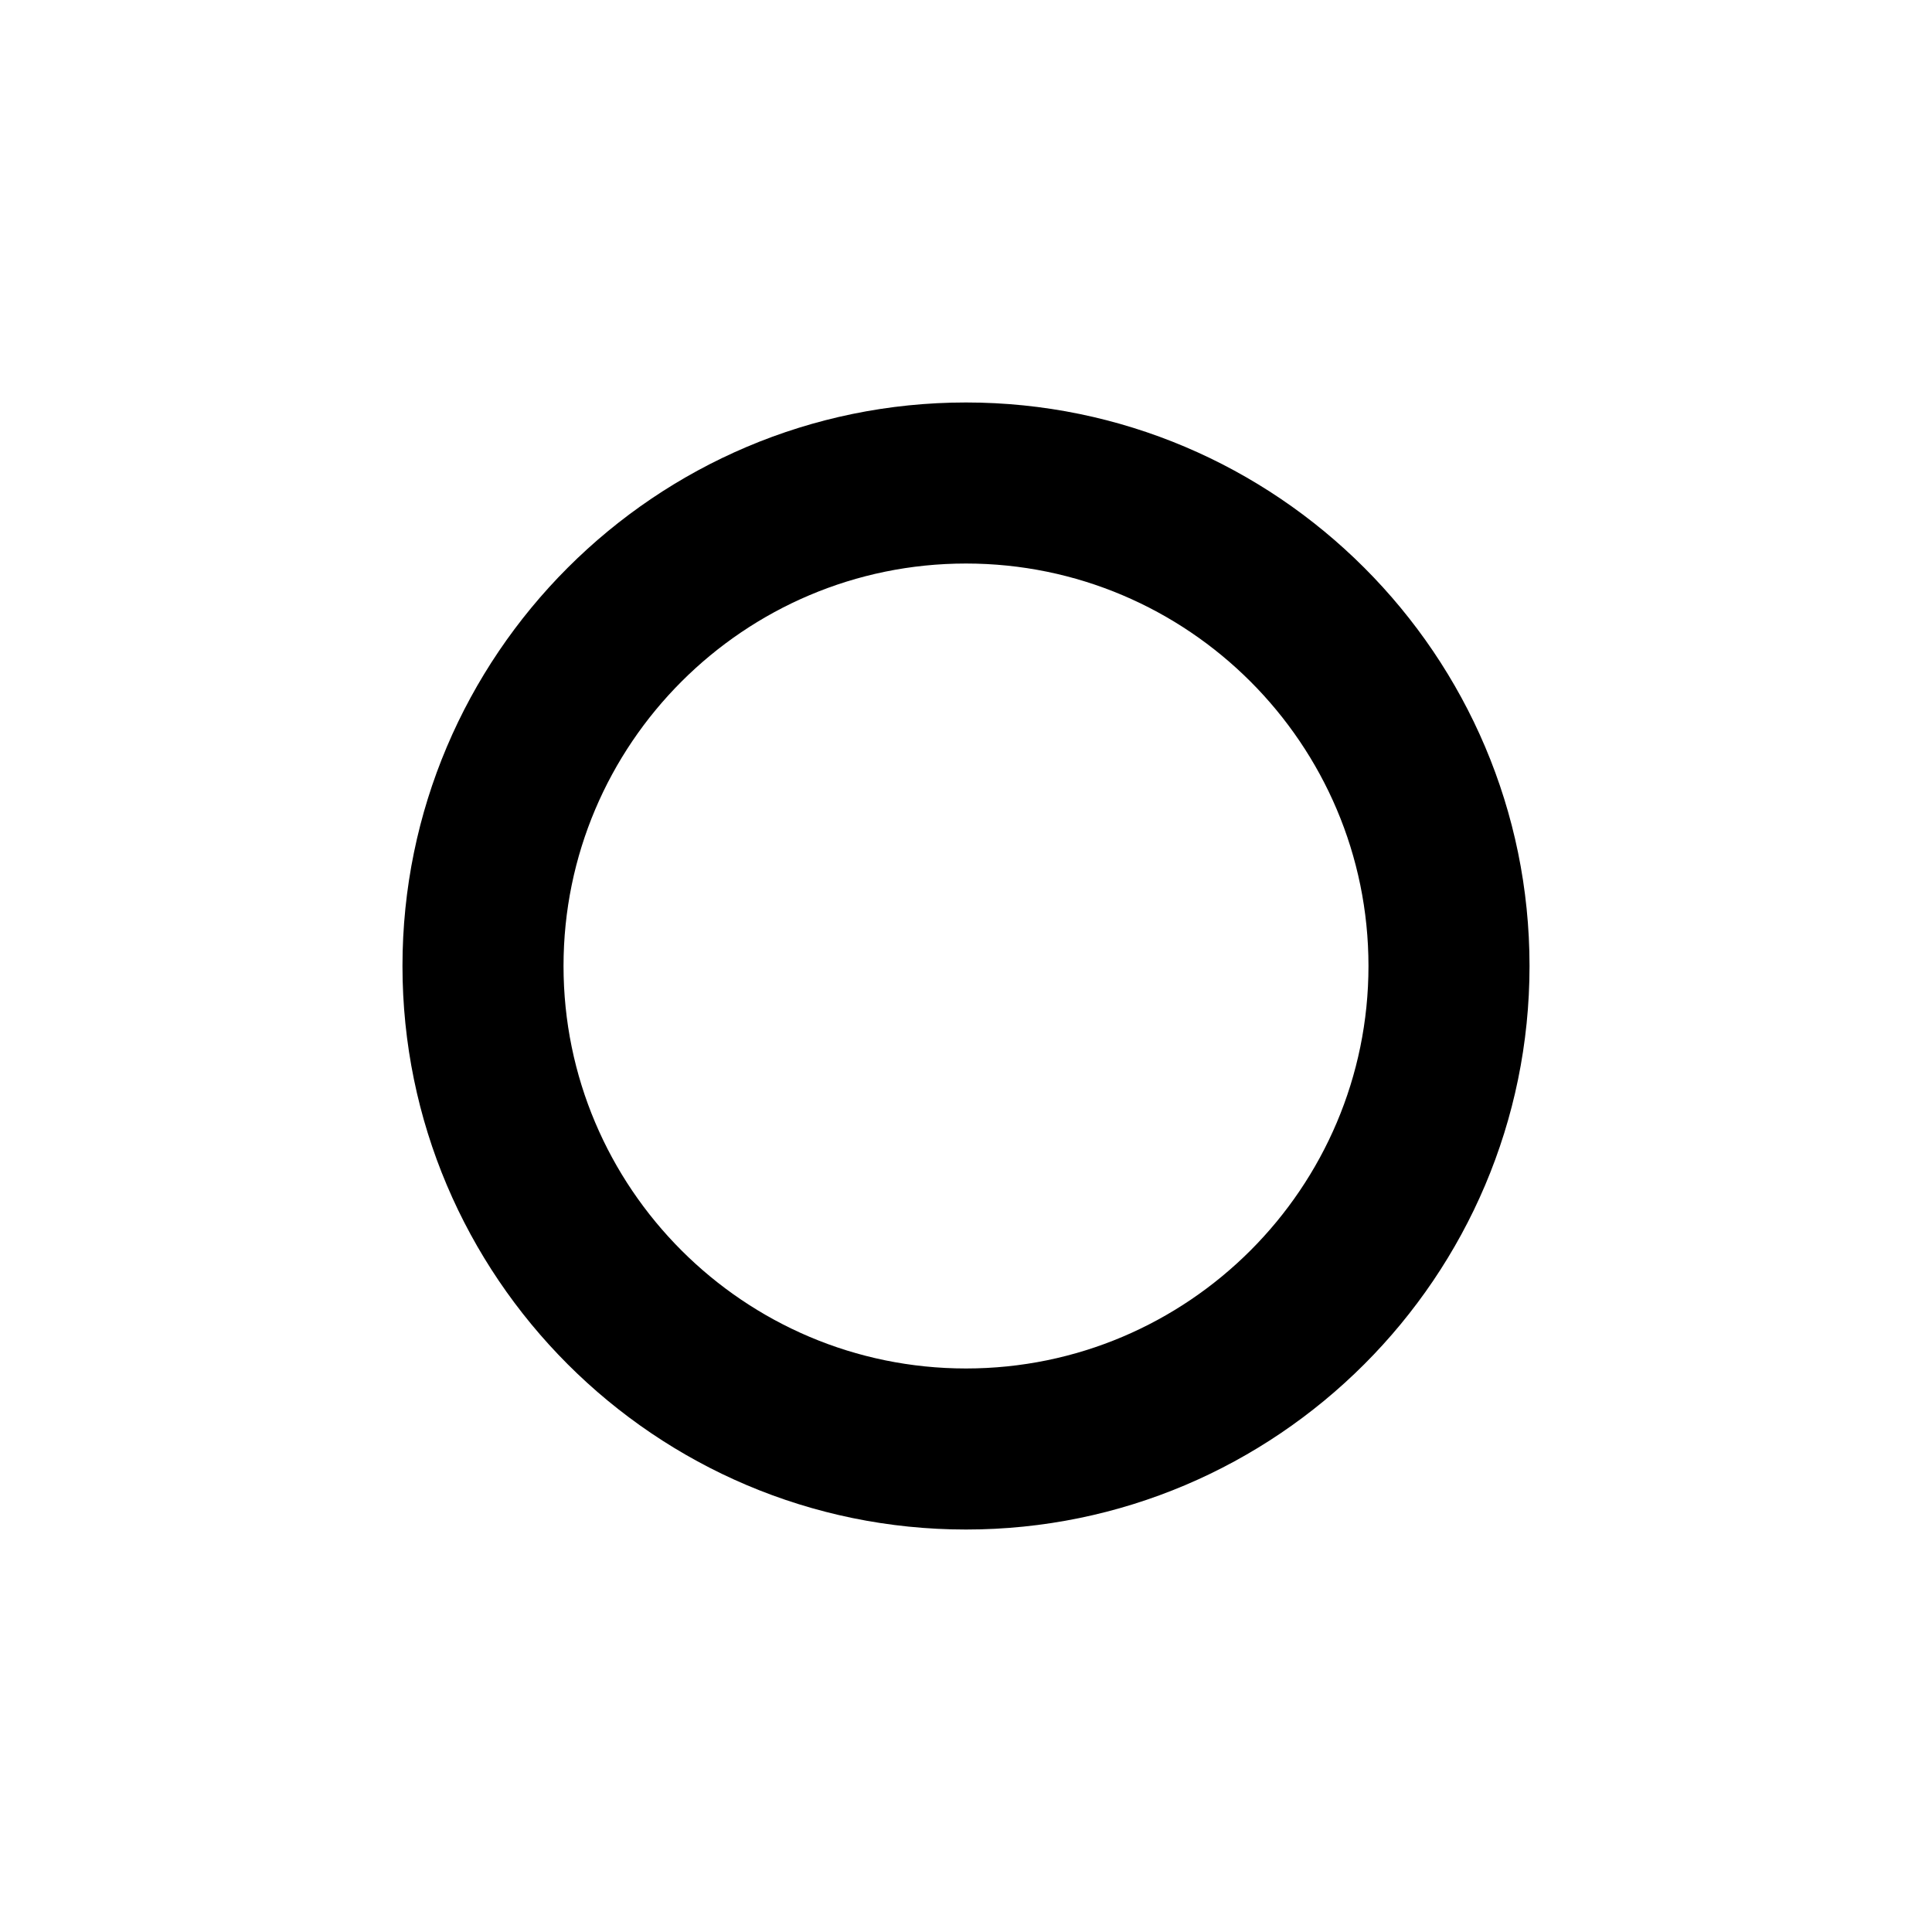 <svg width="25" height="25" viewBox="0 0 25 25" fill="none" xmlns="http://www.w3.org/2000/svg">
<path d="M5.208 12.5C5.208 16.52 8.479 19.792 12.5 19.792C16.52 19.792 19.792 16.52 19.792 12.5C19.792 8.48 16.52 5.208 12.5 5.208C8.479 5.208 5.208 8.48 5.208 12.5ZM17.708 12.5C17.708 15.372 15.372 17.708 12.5 17.708C9.628 17.708 7.292 15.372 7.292 12.5C7.292 9.628 9.628 7.292 12.5 7.292C15.372 7.292 17.708 9.628 17.708 12.5Z" fill="black"/>
</svg>
